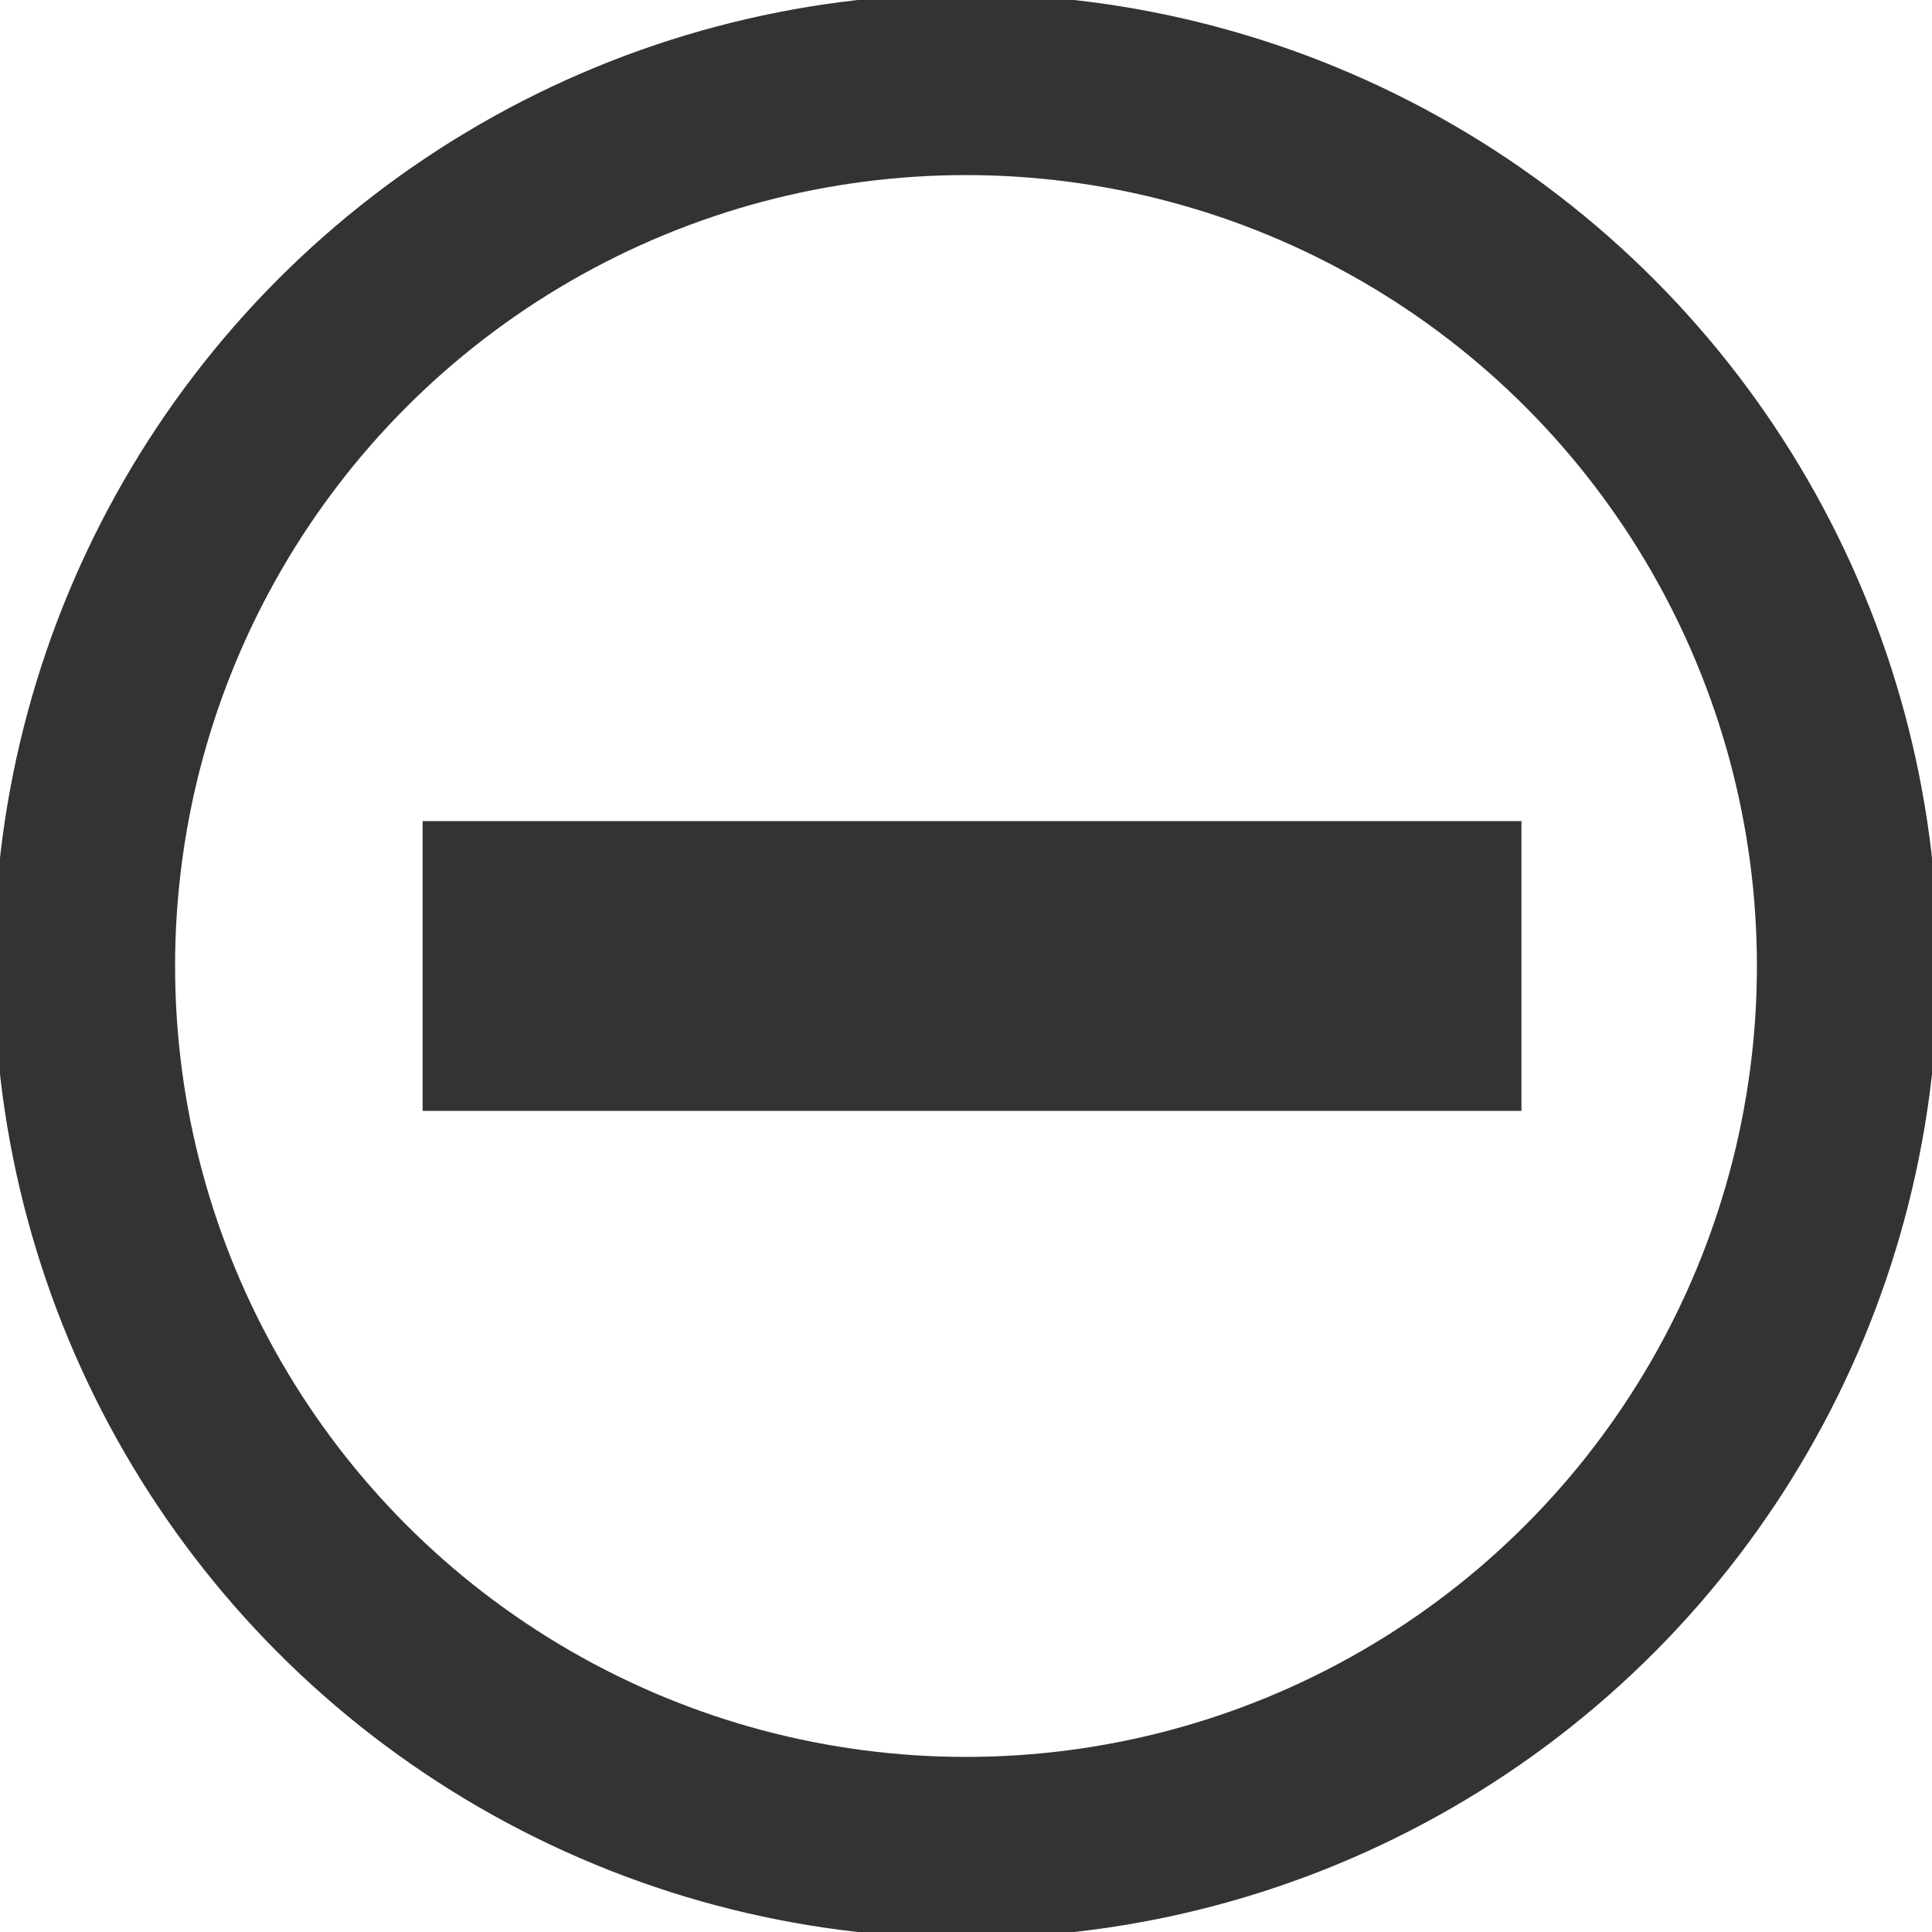 <?xml version="1.0" encoding="utf-8"?>
<!-- Generator: Adobe Illustrator 19.0.0, SVG Export Plug-In . SVG Version: 6.00 Build 0)  -->
<svg version="1.1" id="Capa_1" xmlns="http://www.w3.org/2000/svg" xmlns:xlink="http://www.w3.org/1999/xlink" x="0px" y="0px"
	 width="16px" height="16px" viewBox="0 0 16 16" style="enable-background:new 0 0 16 16;" xml:space="preserve">
<style type="text/css">
	.st0{fill:none;stroke:#333333;stroke-width:1.5;stroke-miterlimit:10;}
	.st1{fill:#333333;stroke:#333333;stroke-miterlimit:10;}
</style>
<circle id="XMLID_1_" class="st0" cx="8" cy="8" r="7.3"/>
<rect id="XMLID_4_" x="4" y="7.3" class="st1" width="8.1" height="1.4"/>
</svg>
